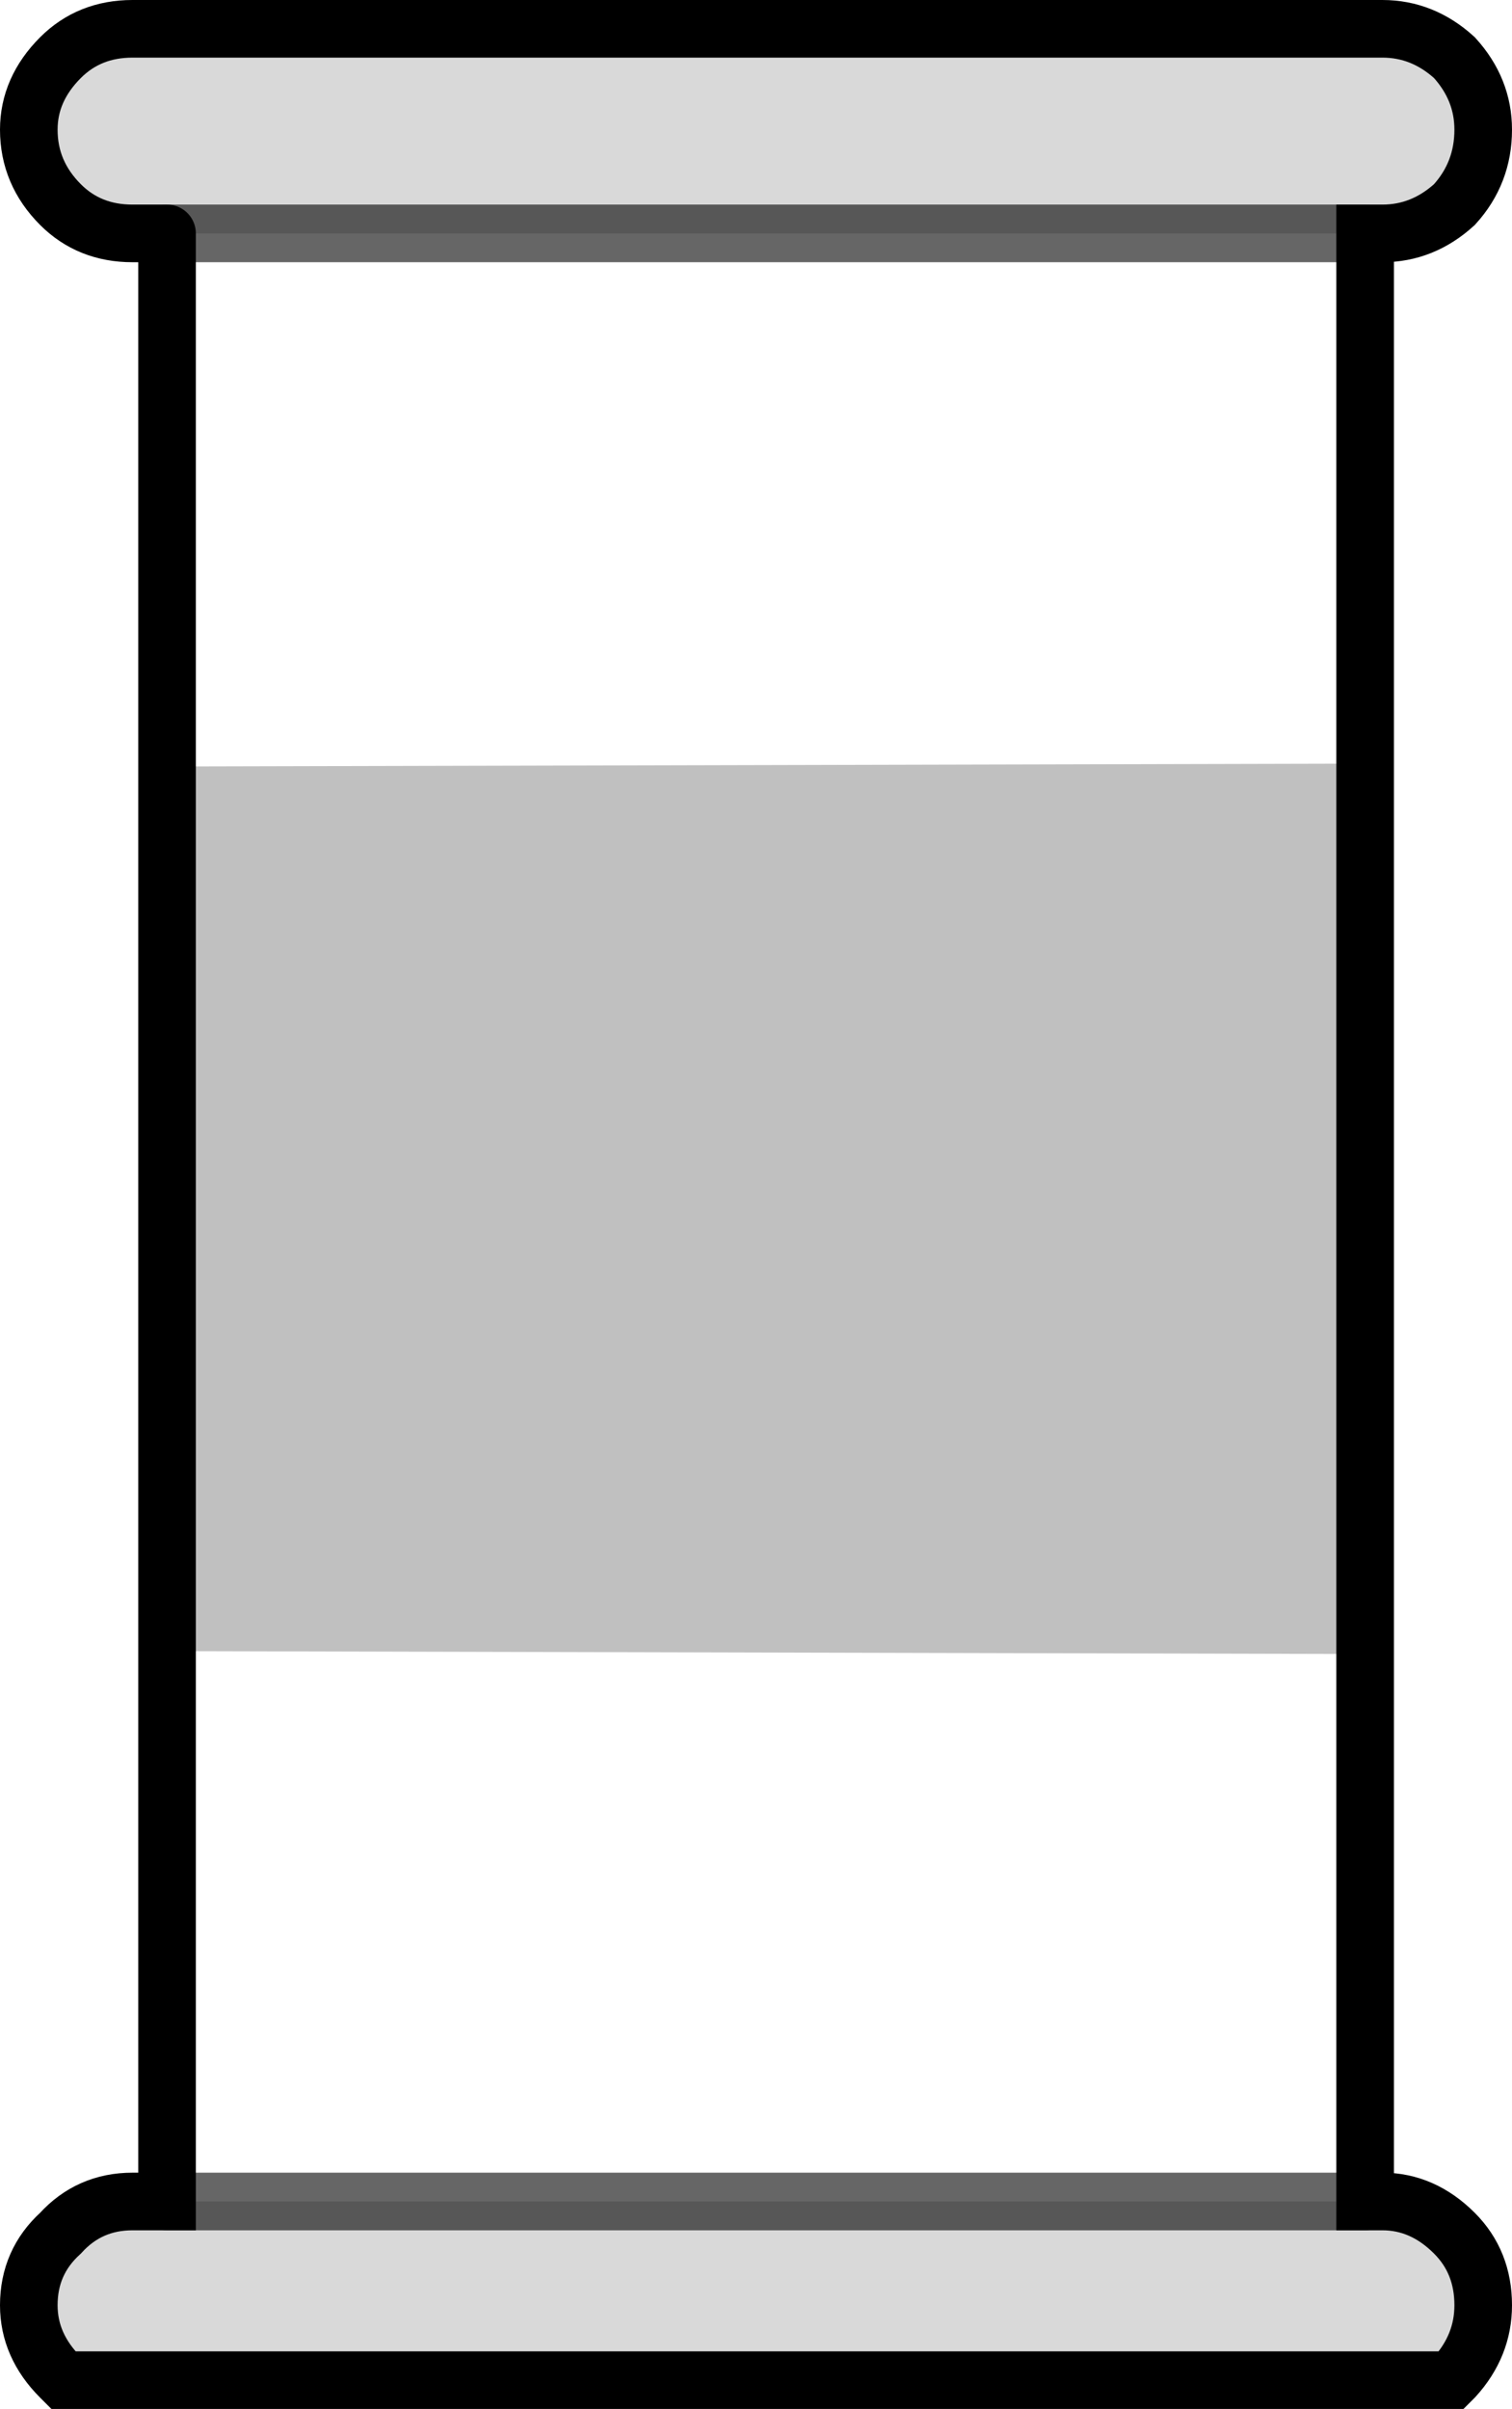 <?xml version="1.0" encoding="UTF-8" standalone="no"?>
<svg xmlns:xlink="http://www.w3.org/1999/xlink" height="41.8px" width="26.25px" xmlns="http://www.w3.org/2000/svg">
  <g transform="matrix(1.0, 0.0, 0.0, 1.0, 0.5, 0.5)">
    <path d="M2.4 3.55 L1.8 3.55 Q1.05 3.55 0.55 3.05 0.0 2.5 0.0 1.75 0.0 1.05 0.55 0.5 1.05 0.0 1.8 0.0 L23.5 0.0 Q24.2 0.0 24.75 0.5 25.25 1.05 25.25 1.75 25.25 2.5 24.75 3.05 24.2 3.55 23.5 3.55 L23.2 3.55 2.4 3.55 M23.2 37.7 L23.5 37.7 Q24.2 37.7 24.75 38.25 25.25 38.75 25.25 39.5 25.25 40.2 24.75 40.75 L24.7 40.8 0.6 40.8 0.55 40.75 Q0.0 40.2 0.0 39.5 0.0 38.75 0.55 38.25 1.05 37.7 1.8 37.7 L2.4 37.7 23.2 37.7" fill="#000000" fill-opacity="0.149" fill-rule="evenodd" stroke="none"/>
    <path d="M23.2 12.75 L23.2 28.2 2.4 28.15 2.4 12.8 23.2 12.75" fill="#000000" fill-opacity="0.247" fill-rule="evenodd" stroke="none"/>
    <path d="M23.2 3.55 L23.2 12.75 2.4 12.8 2.4 3.55 23.2 3.55 M23.2 28.2 L23.2 37.7 2.4 37.7 2.4 28.15 23.2 28.2" fill="#ffffff" fill-opacity="0.0" fill-rule="evenodd" stroke="none"/>
    <path d="M2.4 3.55 L1.8 3.55 Q1.05 3.55 0.55 3.05 0.0 2.5 0.0 1.75 0.0 1.05 0.55 0.5 1.05 0.0 1.8 0.0 L23.5 0.0 Q24.2 0.0 24.75 0.5 25.25 1.05 25.25 1.75 25.25 2.5 24.75 3.05 24.2 3.55 23.5 3.55 L23.2 3.55 23.2 12.75 23.2 28.2 23.2 37.7 23.5 37.7 Q24.2 37.7 24.75 38.25 25.25 38.75 25.25 39.5 25.25 40.2 24.75 40.75 L24.7 40.8 0.6 40.8 0.55 40.75 Q0.0 40.2 0.0 39.5 0.0 38.75 0.55 38.25 1.05 37.7 1.8 37.7 L2.4 37.7 2.4 28.15 2.4 12.8 2.4 3.55" fill="none" stroke="#000000" stroke-linecap="round" stroke-linejoin="miter-clip" stroke-miterlimit="4.0" stroke-width="1.0"/>
    <path d="M2.4 3.55 L23.2 3.55 M2.4 37.7 L23.2 37.7" fill="none" stroke="#000000" stroke-linecap="round" stroke-linejoin="miter-clip" stroke-miterlimit="4.0" stroke-opacity="0.6" stroke-width="1.0"/>
  </g>
</svg>
